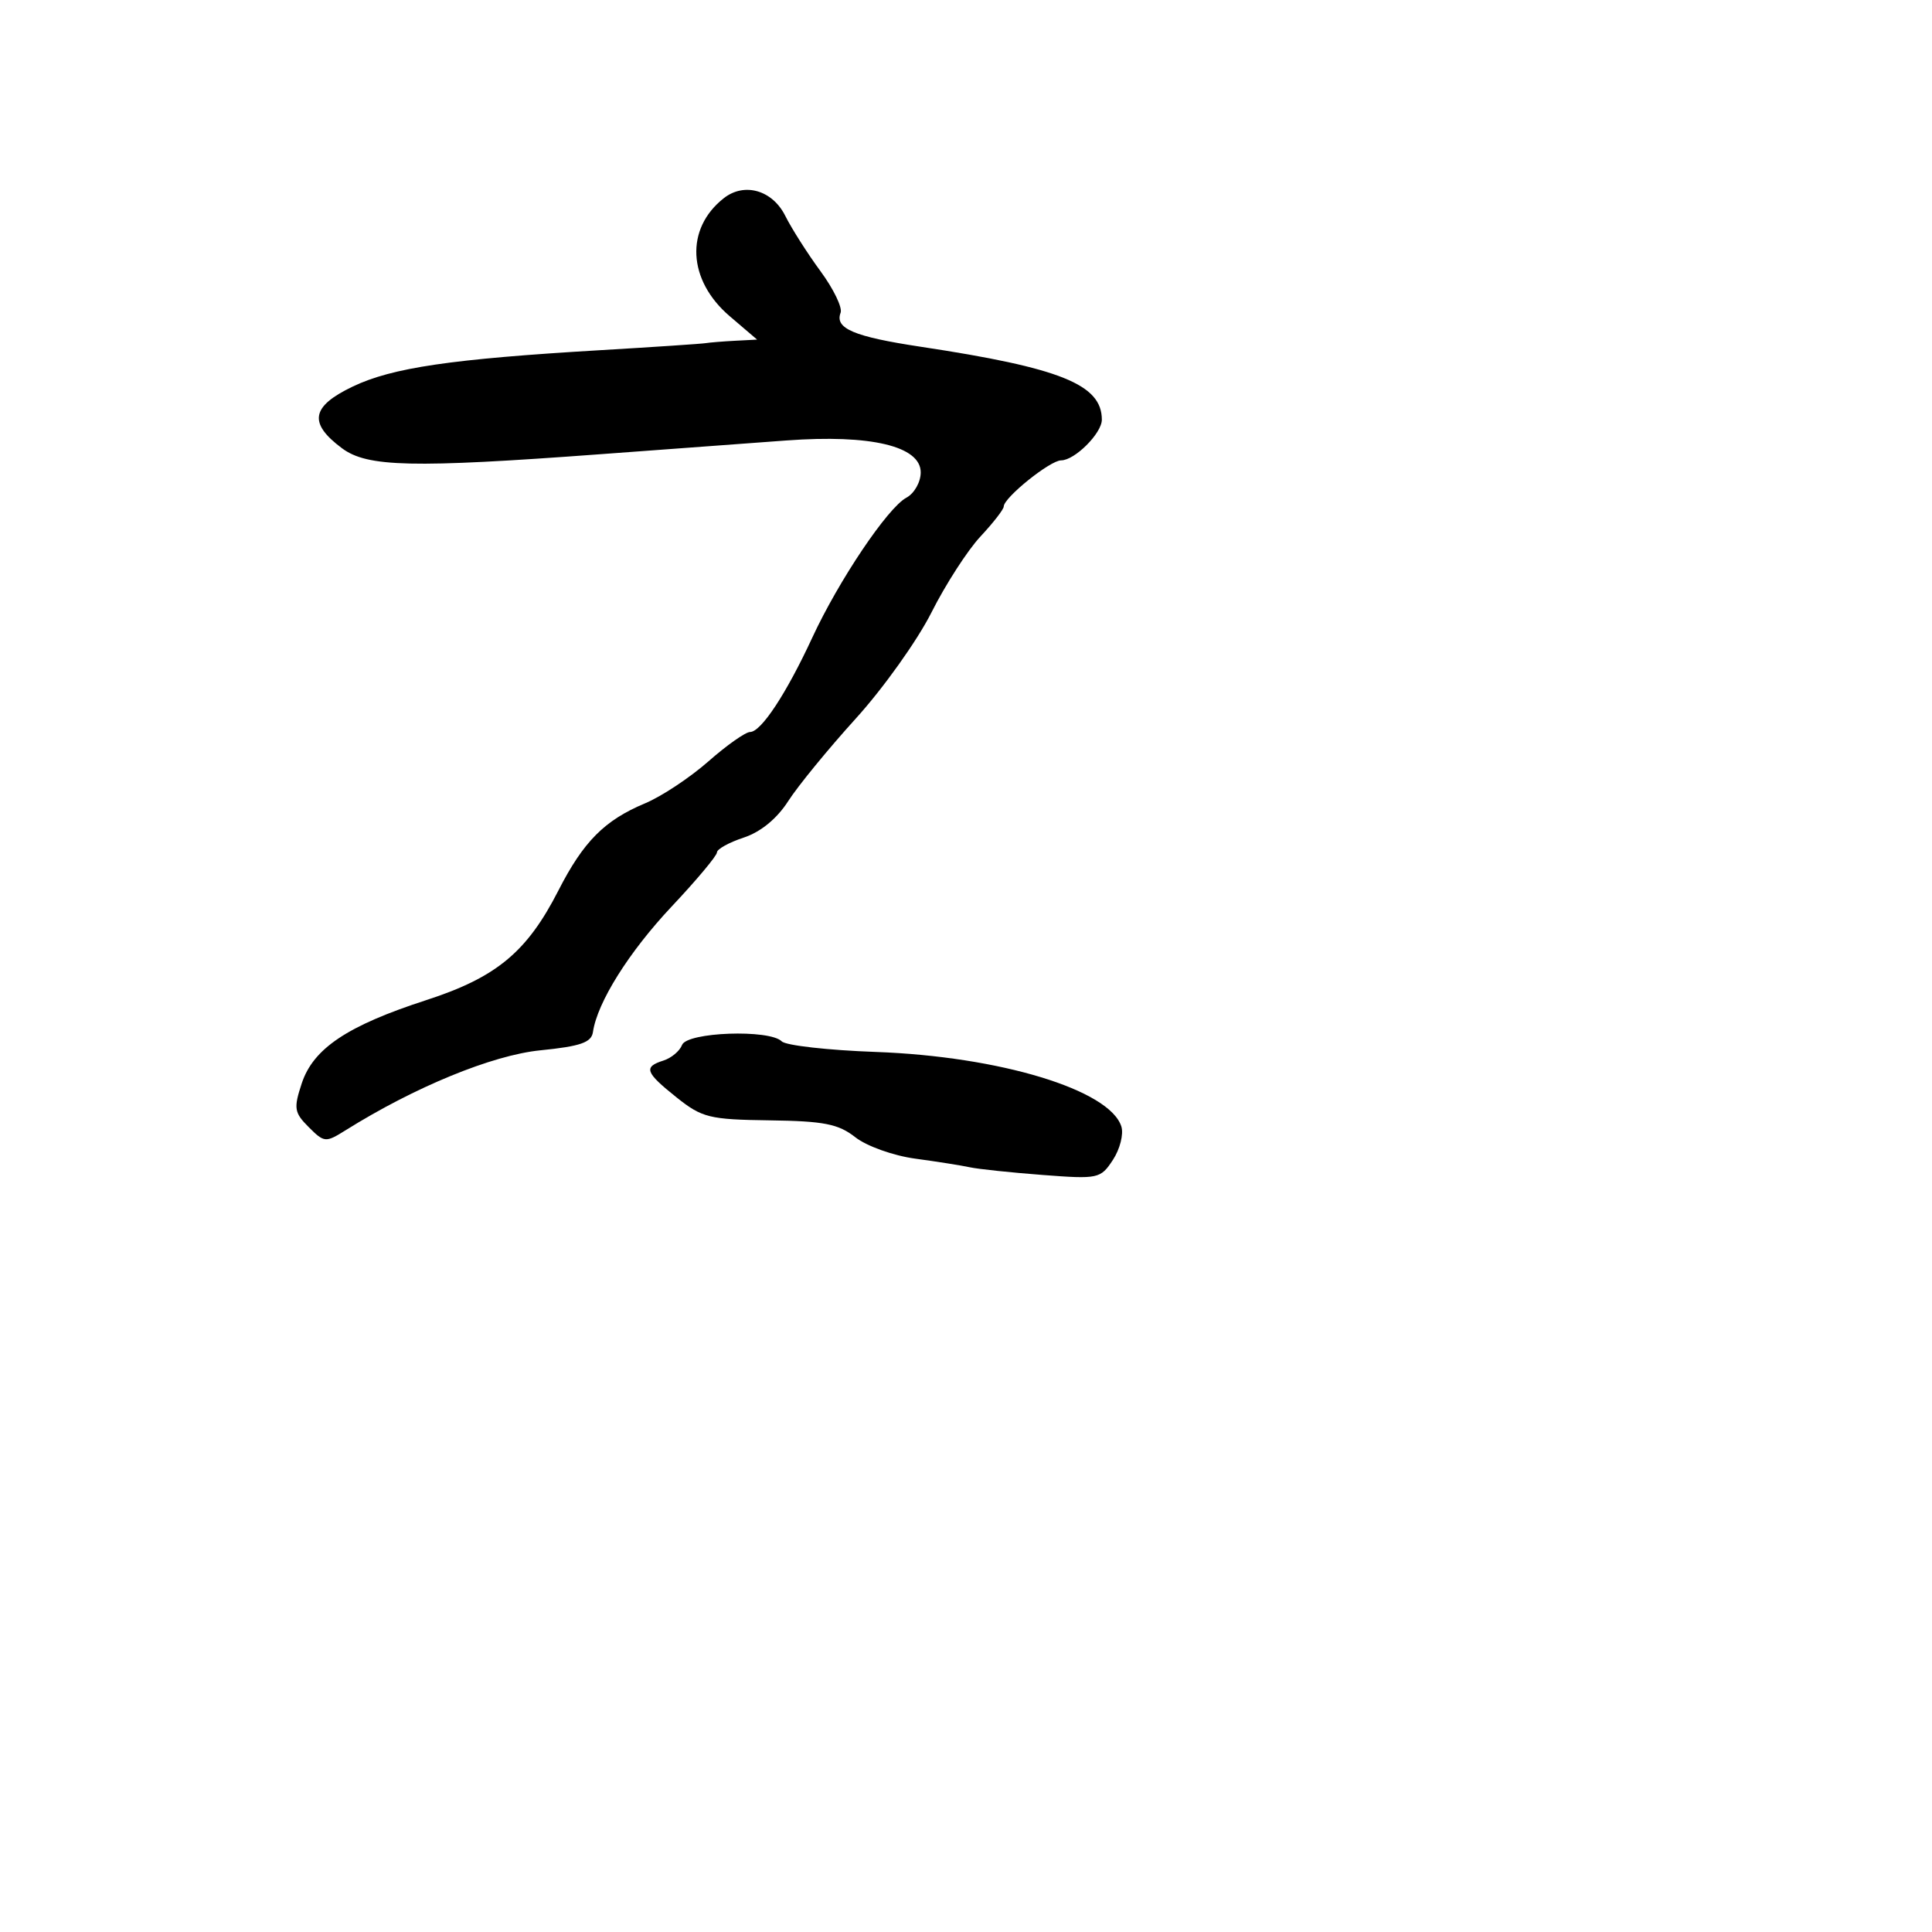 <svg xmlns="http://www.w3.org/2000/svg" width="256" height="256" viewBox="0 0 256 256" version="1.1">
	<path d="M 95.913 26.256 C 90.764 30.292, 91.102 37.124, 96.687 41.895 L 100.322 45 97.411 45.152 C 95.810 45.236, 94.050 45.379, 93.500 45.469 C 92.950 45.560, 86.650 45.980, 79.500 46.403 C 59.792 47.568, 51.969 48.719, 46.735 51.222 C 41.222 53.858, 40.840 56.064, 45.321 59.400 C 48.674 61.896, 54.599 62.033, 79.500 60.189 C 88.300 59.538, 99.423 58.716, 104.218 58.363 C 115.379 57.542, 122 59.118, 122 62.595 C 122 63.879, 121.145 65.387, 120.101 65.946 C 117.621 67.273, 111.140 76.912, 107.626 84.500 C 104.184 91.929, 100.852 96.984, 99.391 96.993 C 98.781 96.997, 96.289 98.754, 93.854 100.898 C 91.418 103.041, 87.649 105.538, 85.476 106.445 C 80.105 108.690, 77.309 111.503, 73.990 118 C 69.828 126.149, 65.784 129.504, 56.490 132.518 C 46.016 135.915, 41.508 138.930, 39.980 143.561 C 38.892 146.859, 38.983 147.427, 40.908 149.352 C 42.959 151.403, 43.149 151.420, 45.771 149.779 C 54.962 144.027, 65.228 139.812, 71.599 139.173 C 76.925 138.639, 78.367 138.138, 78.569 136.748 C 79.139 132.826, 83.331 126.143, 88.997 120.121 C 92.299 116.613, 95 113.385, 95 112.949 C 95 112.512, 96.596 111.628, 98.546 110.985 C 100.795 110.243, 102.950 108.477, 104.438 106.157 C 105.728 104.146, 109.762 99.218, 113.401 95.207 C 117.041 91.195, 121.550 84.873, 123.421 81.157 C 125.292 77.441, 128.213 72.913, 129.912 71.094 C 131.610 69.276, 133 67.486, 133 67.117 C 133 65.945, 139.147 61, 140.603 61 C 142.406 61, 146 57.411, 146 55.611 C 146 50.947, 140.540 48.748, 122 45.946 C 113.132 44.606, 110.585 43.524, 111.384 41.441 C 111.646 40.760, 110.448 38.283, 108.722 35.937 C 106.997 33.591, 104.891 30.283, 104.043 28.586 C 102.346 25.192, 98.630 24.127, 95.913 26.256 M 90.376 138.462 C 90.068 139.266, 88.957 140.196, 87.908 140.529 C 85.233 141.378, 85.489 142.092, 89.657 145.418 C 93.026 148.106, 93.995 148.345, 101.975 148.452 C 109.180 148.550, 111.091 148.927, 113.337 150.693 C 114.831 151.869, 118.375 153.134, 121.269 153.526 C 124.146 153.915, 127.400 154.430, 128.500 154.669 C 129.600 154.909, 133.937 155.367, 138.138 155.687 C 145.540 156.252, 145.829 156.190, 147.471 153.684 C 148.403 152.262, 148.904 150.273, 148.584 149.265 C 147.041 144.403, 132.469 139.981, 116.037 139.388 C 109.733 139.161, 104.131 138.531, 103.587 137.987 C 101.959 136.359, 91.033 136.751, 90.376 138.462" stroke="none" fill="black" fill-rule="evenodd"/>
</svg>
